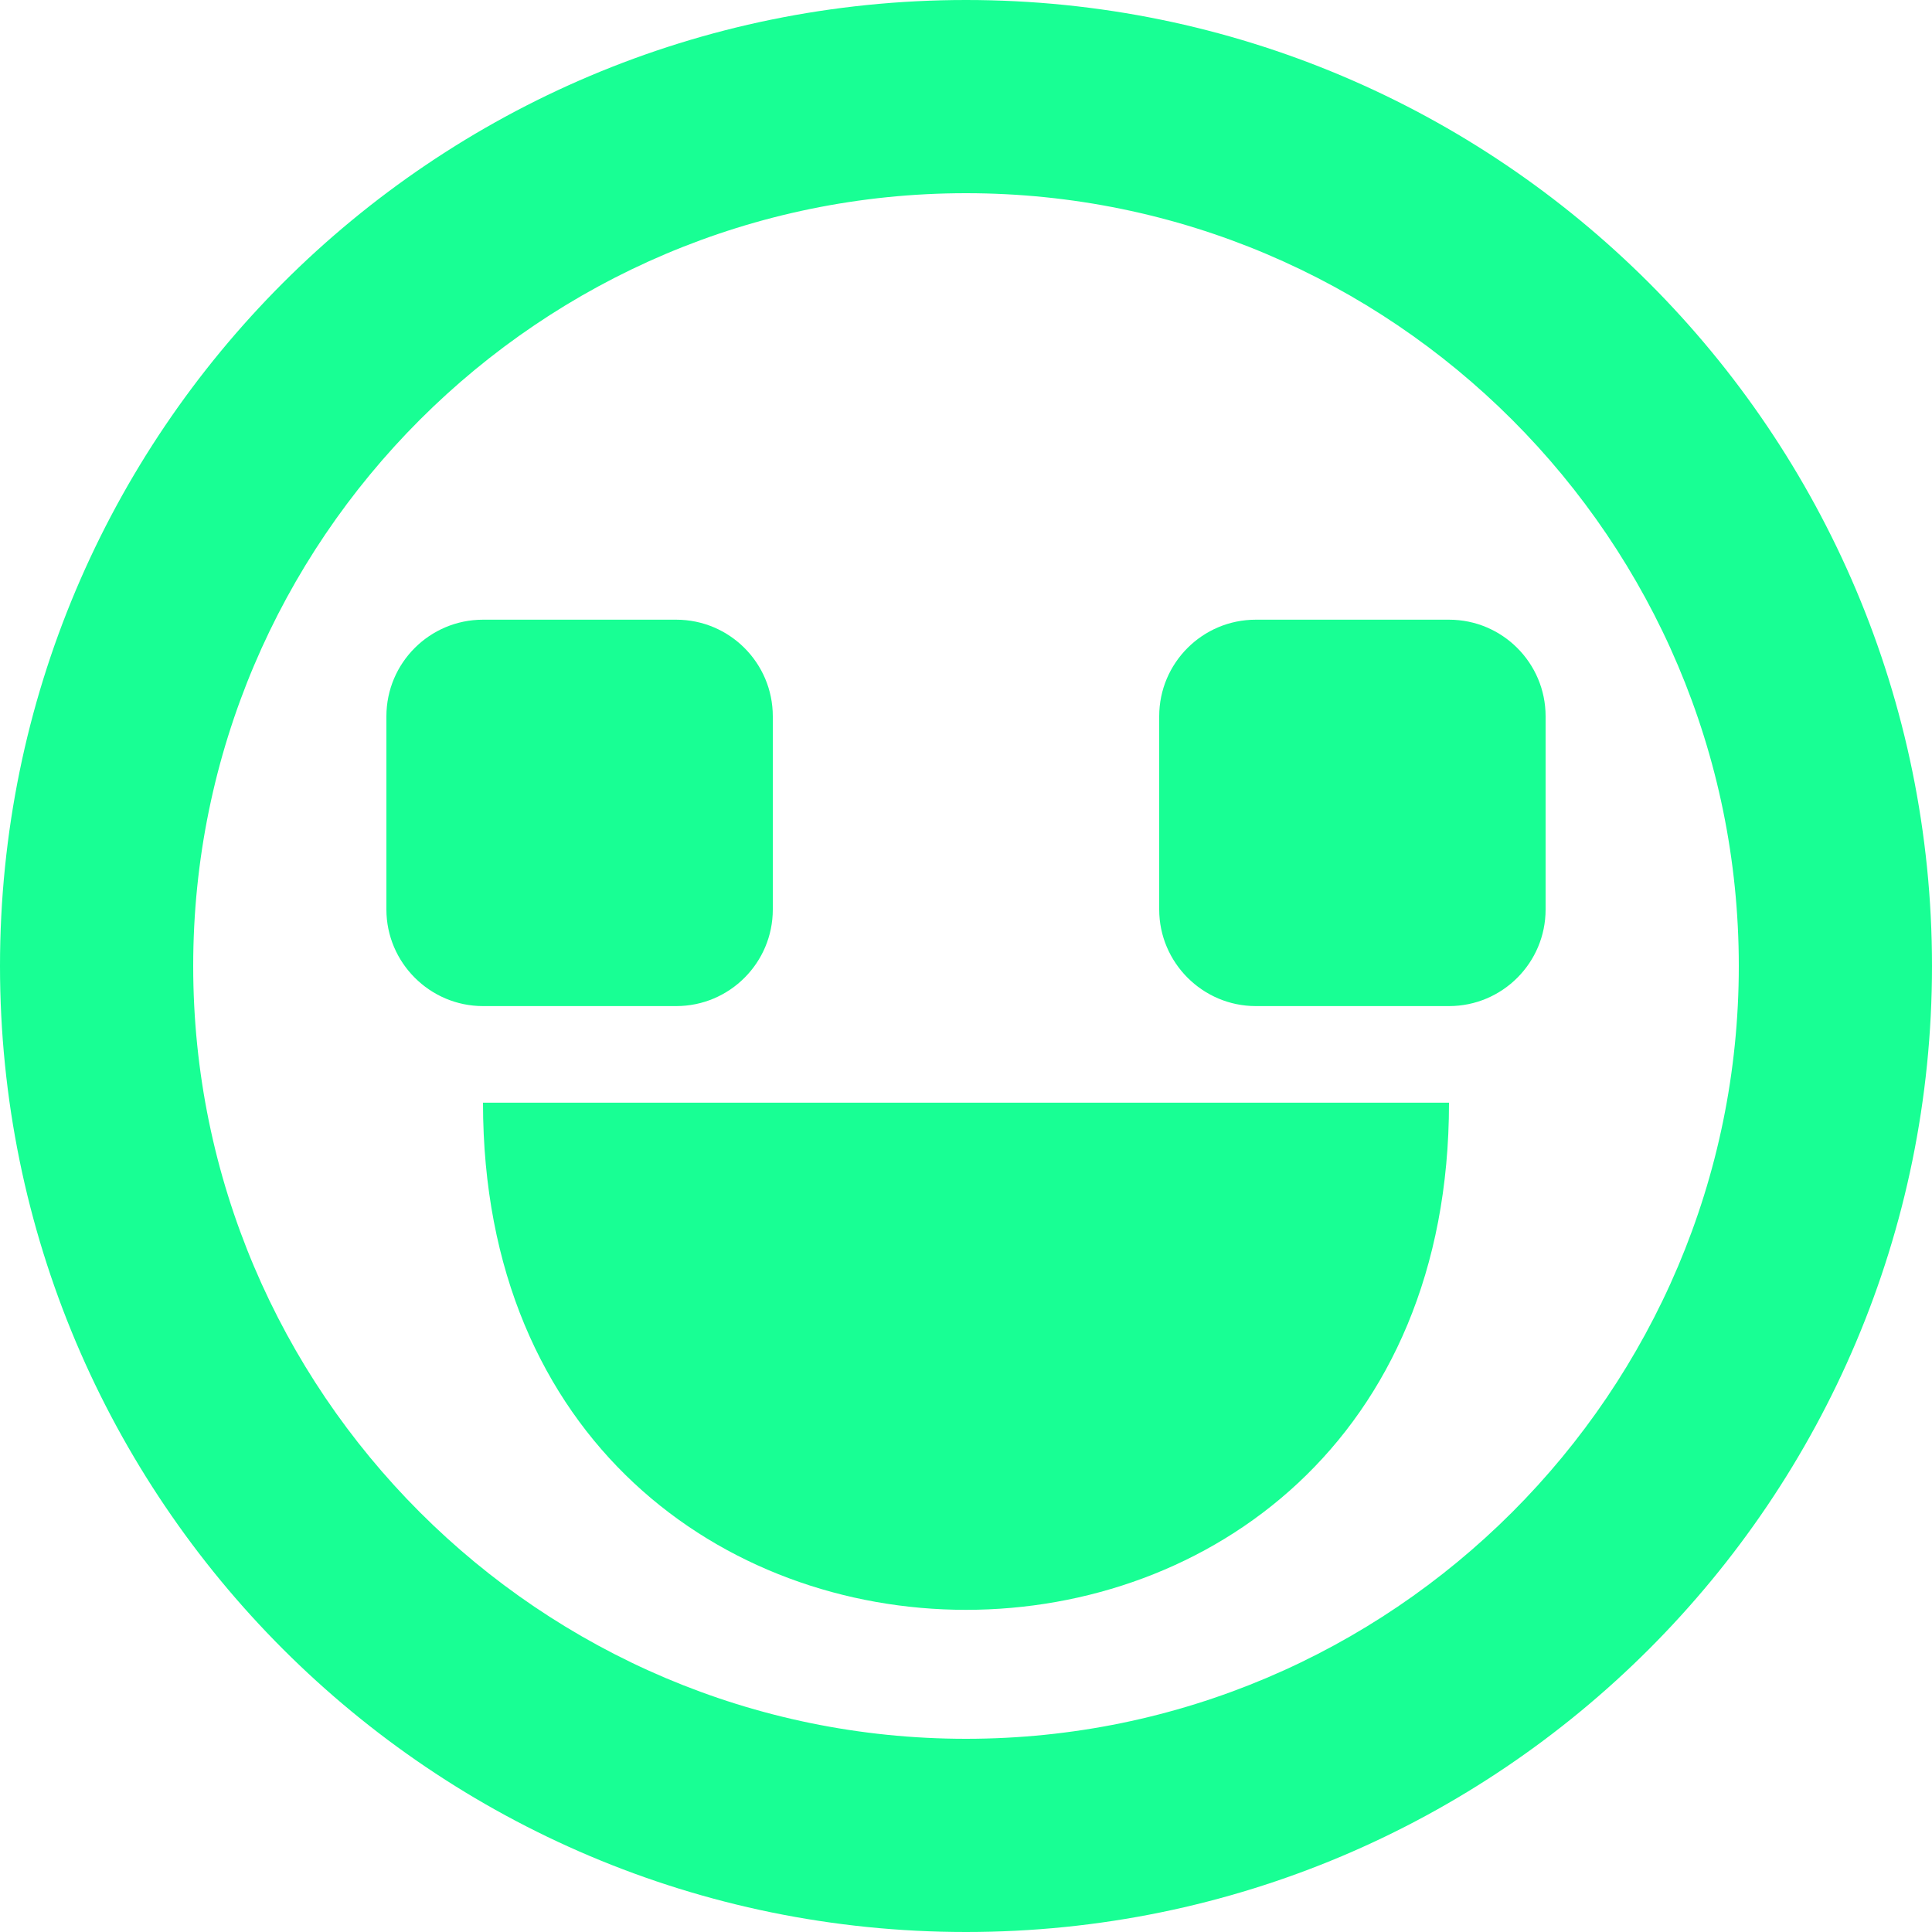 <?xml version="1.0" encoding="UTF-8" standalone="no"?>
<svg width="20px" height="20px" viewBox="0 0 20 20" version="1.1" xmlns="http://www.w3.org/2000/svg" xmlns:xlink="http://www.w3.org/1999/xlink">
    <!-- Generator: Sketch 3.8.1 (29687) - http://www.bohemiancoding.com/sketch -->
    <title>emoji_happy_circle [#546]</title>
    <desc>Created with Sketch.</desc>
    <defs></defs>
    <g id="Page-1" stroke="none" stroke-width="1" fill="none" fill-rule="evenodd">
        <g id="Dribbble-Dark-Preview" transform="translate(-140, -5799)" fill="#18FF94">
            <g id="icons" transform="translate(56, 160)">
                <path d="M100,5646.415 L100,5648.415 C100,5648.967 99.552,5649.415 99,5649.415 L97,5649.415 C96.45,5649.415 96,5648.965 96,5648.415 L96,5646.415 C96,5645.863 96.448,5645.415 97,5645.415 L99,5645.415 C99.552,5645.415 100,5645.863 100,5646.415 L100,5646.415 Z M89,5649.415 C88.45,5649.415 88,5648.965 88,5648.415 L88,5646.415 C88,5645.863 88.448,5645.415 89,5645.415 L91,5645.415 C91.552,5645.415 92,5645.863 92,5646.415 L92,5648.415 C92,5648.967 91.552,5649.415 91,5649.415 L89,5649.415 Z M89,5650.415 L99,5650.415 C99,5657.415 89,5657.415 89,5650.415 L89,5650.415 Z M94,5657 C89.589,5657 86,5653.411 86,5649 C86,5644.589 89.589,5641 94,5641 C98.411,5641 102,5644.589 102,5649 C102,5653.411 98.411,5657 94,5657 L94,5657 Z M94,5639 C88.477,5639 84,5643.477 84,5649 C84,5654.523 88.477,5659 94,5659 C99.523,5659 104,5654.523 104,5649 C104,5643.477 99.523,5639 94,5639 L94,5639 Z" id="emoji_happy_circle-[#546]"></path>
            </g>
        </g>
    </g>
</svg>
